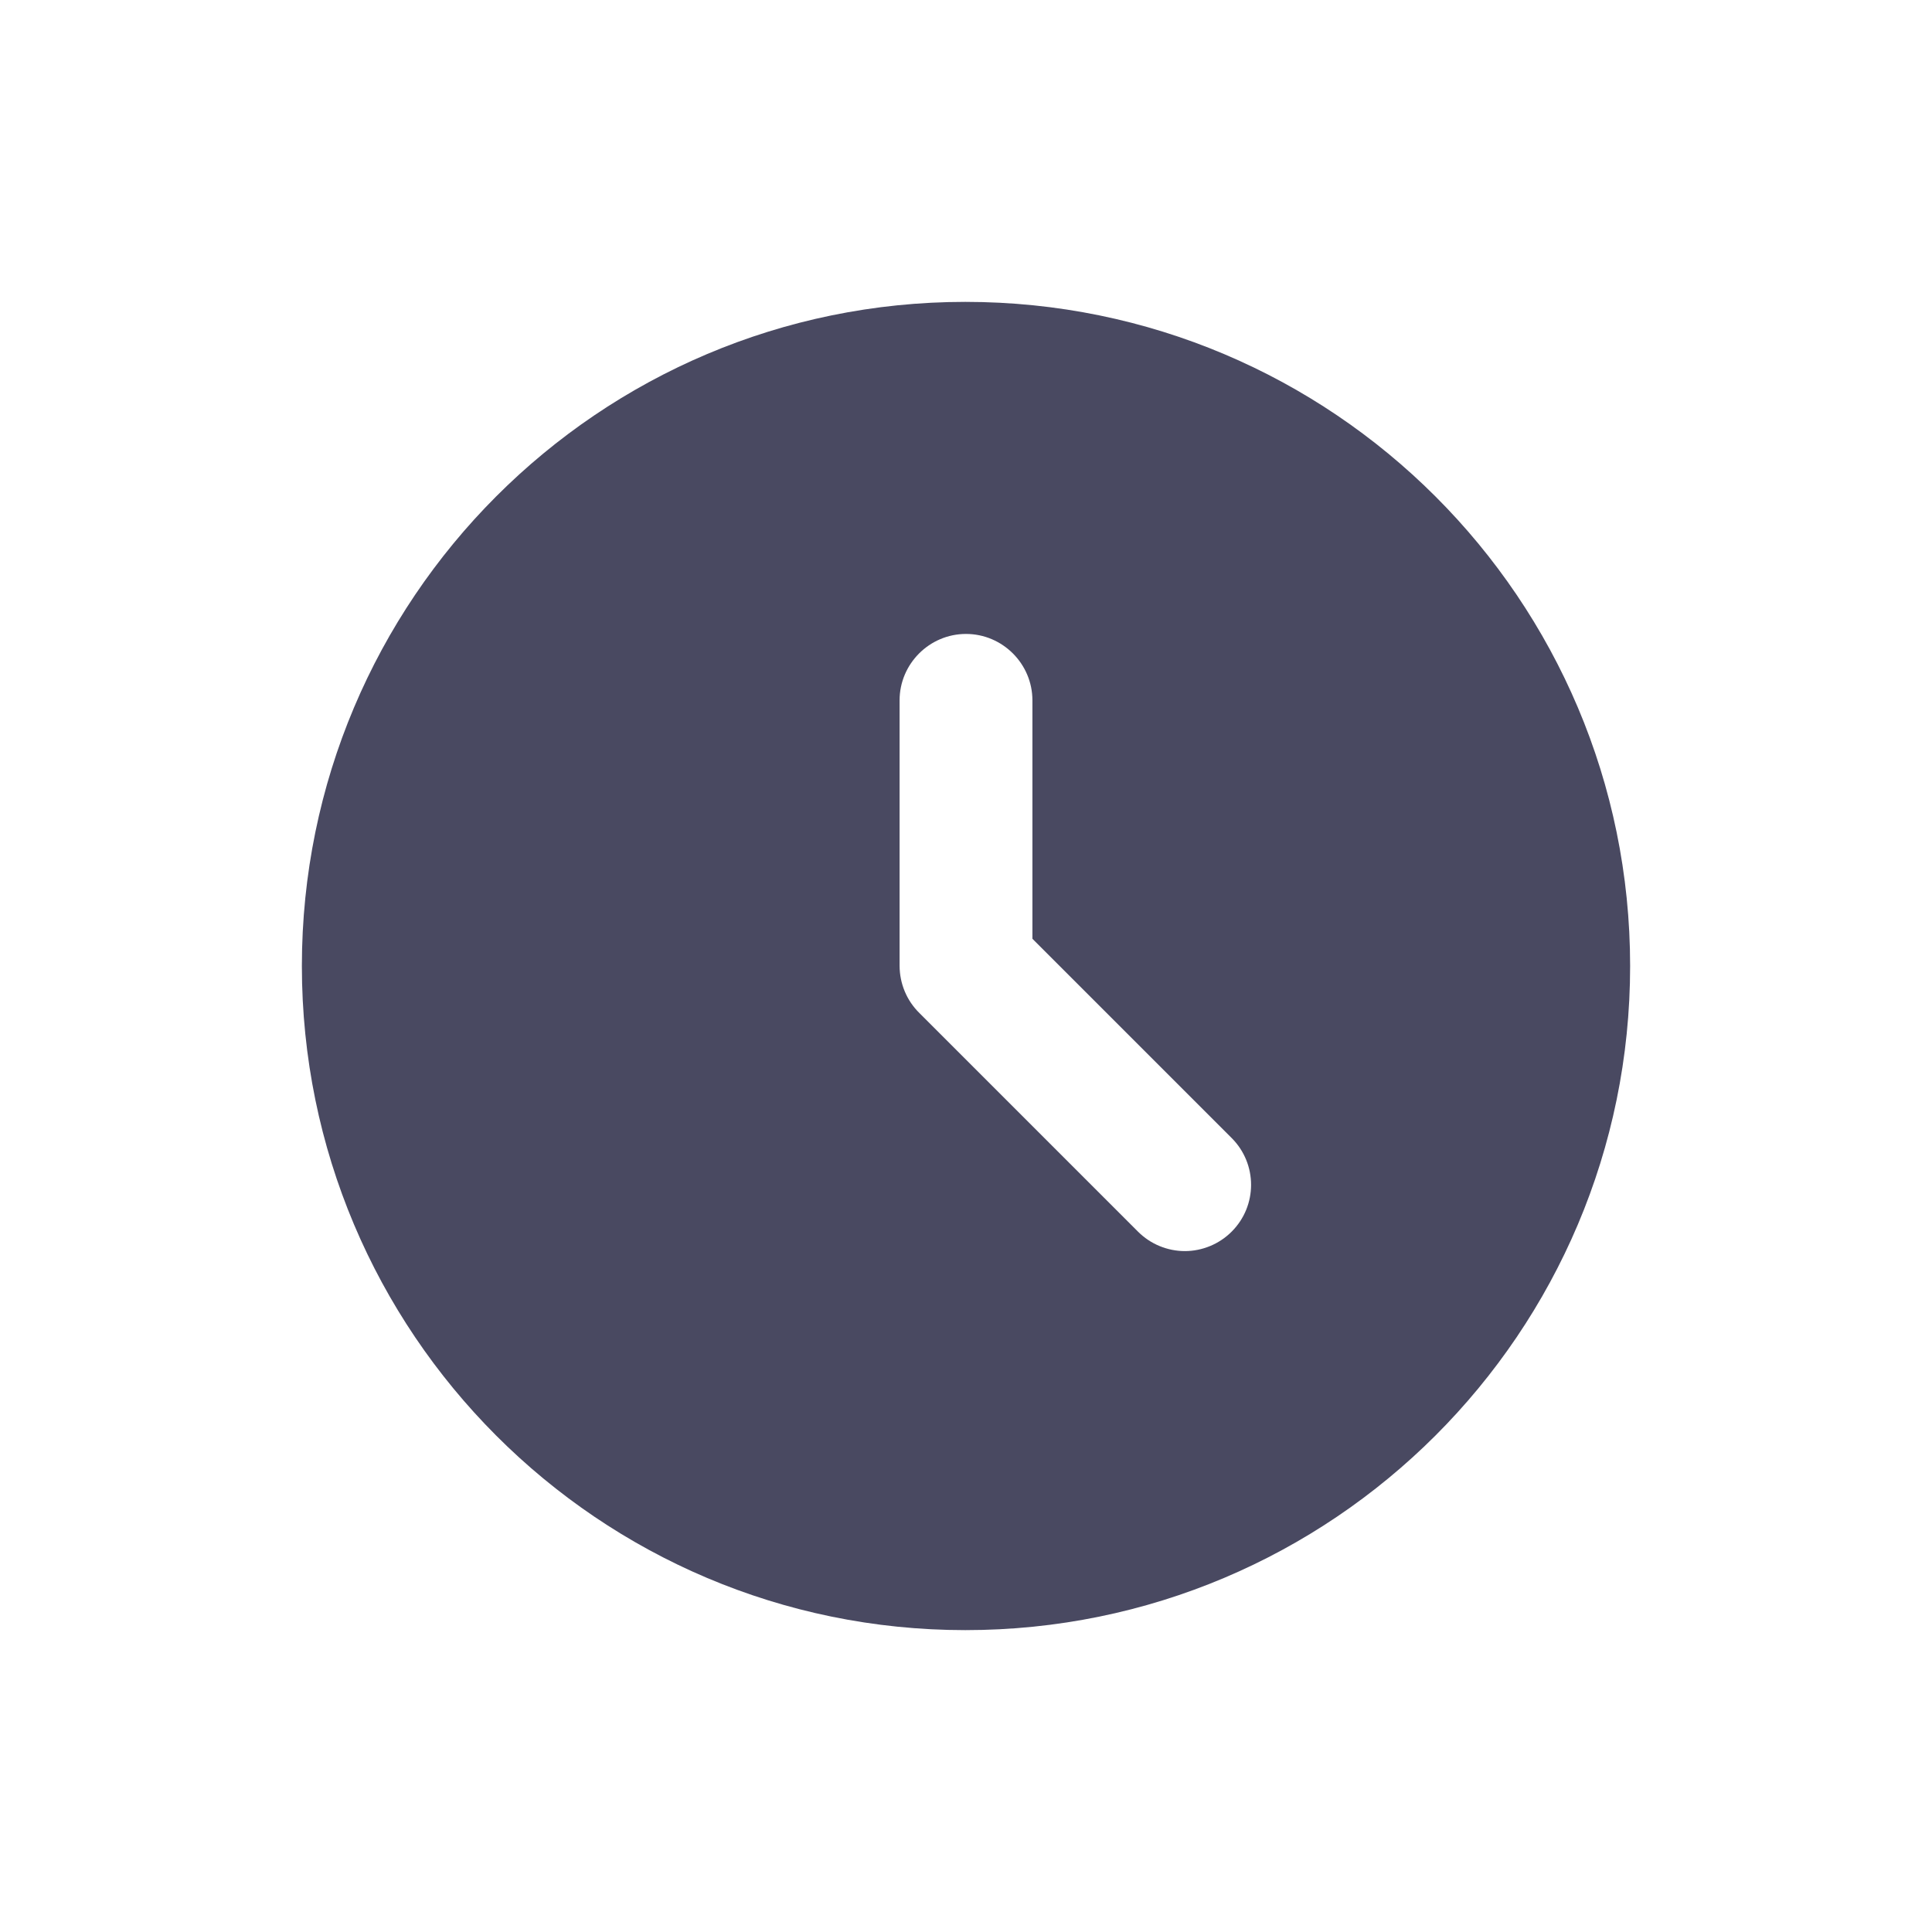 <svg width="32" height="32" viewBox="0 0 32 32" fill="none" xmlns="http://www.w3.org/2000/svg">
<path d="M15.989 5C9.917 5 5 9.928 5 16C5 22.072 9.917 27 15.989 27C22.072 27 27 22.072 27 16C27 9.928 22.072 5 15.989 5ZM20.4 20.4C20.298 20.502 20.177 20.583 20.044 20.638C19.911 20.693 19.769 20.722 19.625 20.722C19.48 20.722 19.338 20.693 19.205 20.638C19.072 20.583 18.951 20.502 18.849 20.4L15.23 16.781C15.126 16.679 15.043 16.558 14.987 16.424C14.93 16.29 14.901 16.145 14.9 16V11.6C14.9 10.995 15.395 10.5 16 10.5C16.605 10.5 17.1 10.995 17.1 11.6V15.549L20.4 18.849C20.829 19.278 20.829 19.971 20.4 20.4Z" fill="#494961"/>
</svg>

